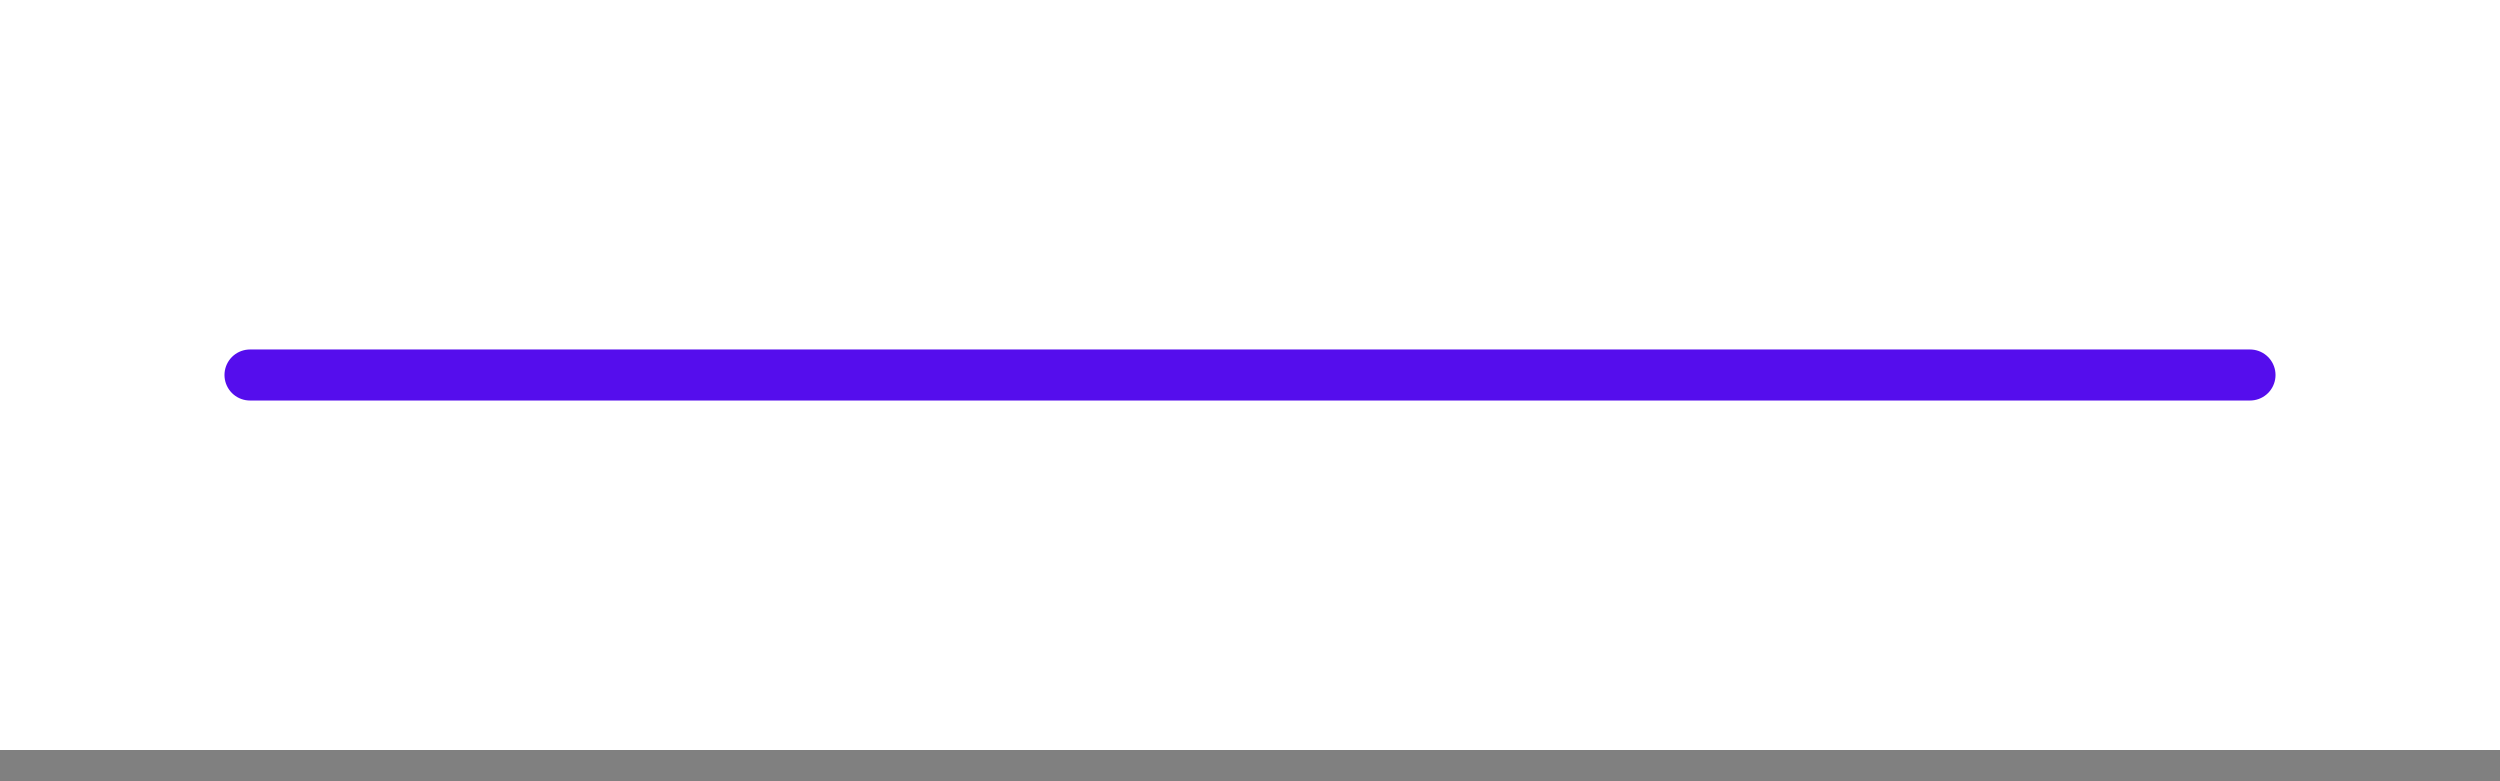 <?xml version="1.0" encoding="UTF-8" standalone="no"?><!DOCTYPE svg PUBLIC "-//W3C//DTD SVG 1.1//EN" "http://www.w3.org/Graphics/SVG/1.1/DTD/svg11.dtd"><svg width="100%" height="100%" viewBox="0 0 48 15" version="1.1" xmlns="http://www.w3.org/2000/svg" xmlns:xlink="http://www.w3.org/1999/xlink" xml:space="preserve" xmlns:serif="http://www.serif.com/" style="fill-rule:evenodd;clip-rule:evenodd;stroke-linecap:round;stroke-linejoin:round;stroke-miterlimit:1.5;"><rect x="0" y="0" width="48" height="15" fill="#808080" stroke="none"/><g id="v6"><rect x="0" y="0" width="48" height="14.4" style="fill:#fff;"/><path d="M4.8,7.2l38.4,0" style="fill:none;stroke:#550ded;stroke-width:0.98px;"/></g></svg>